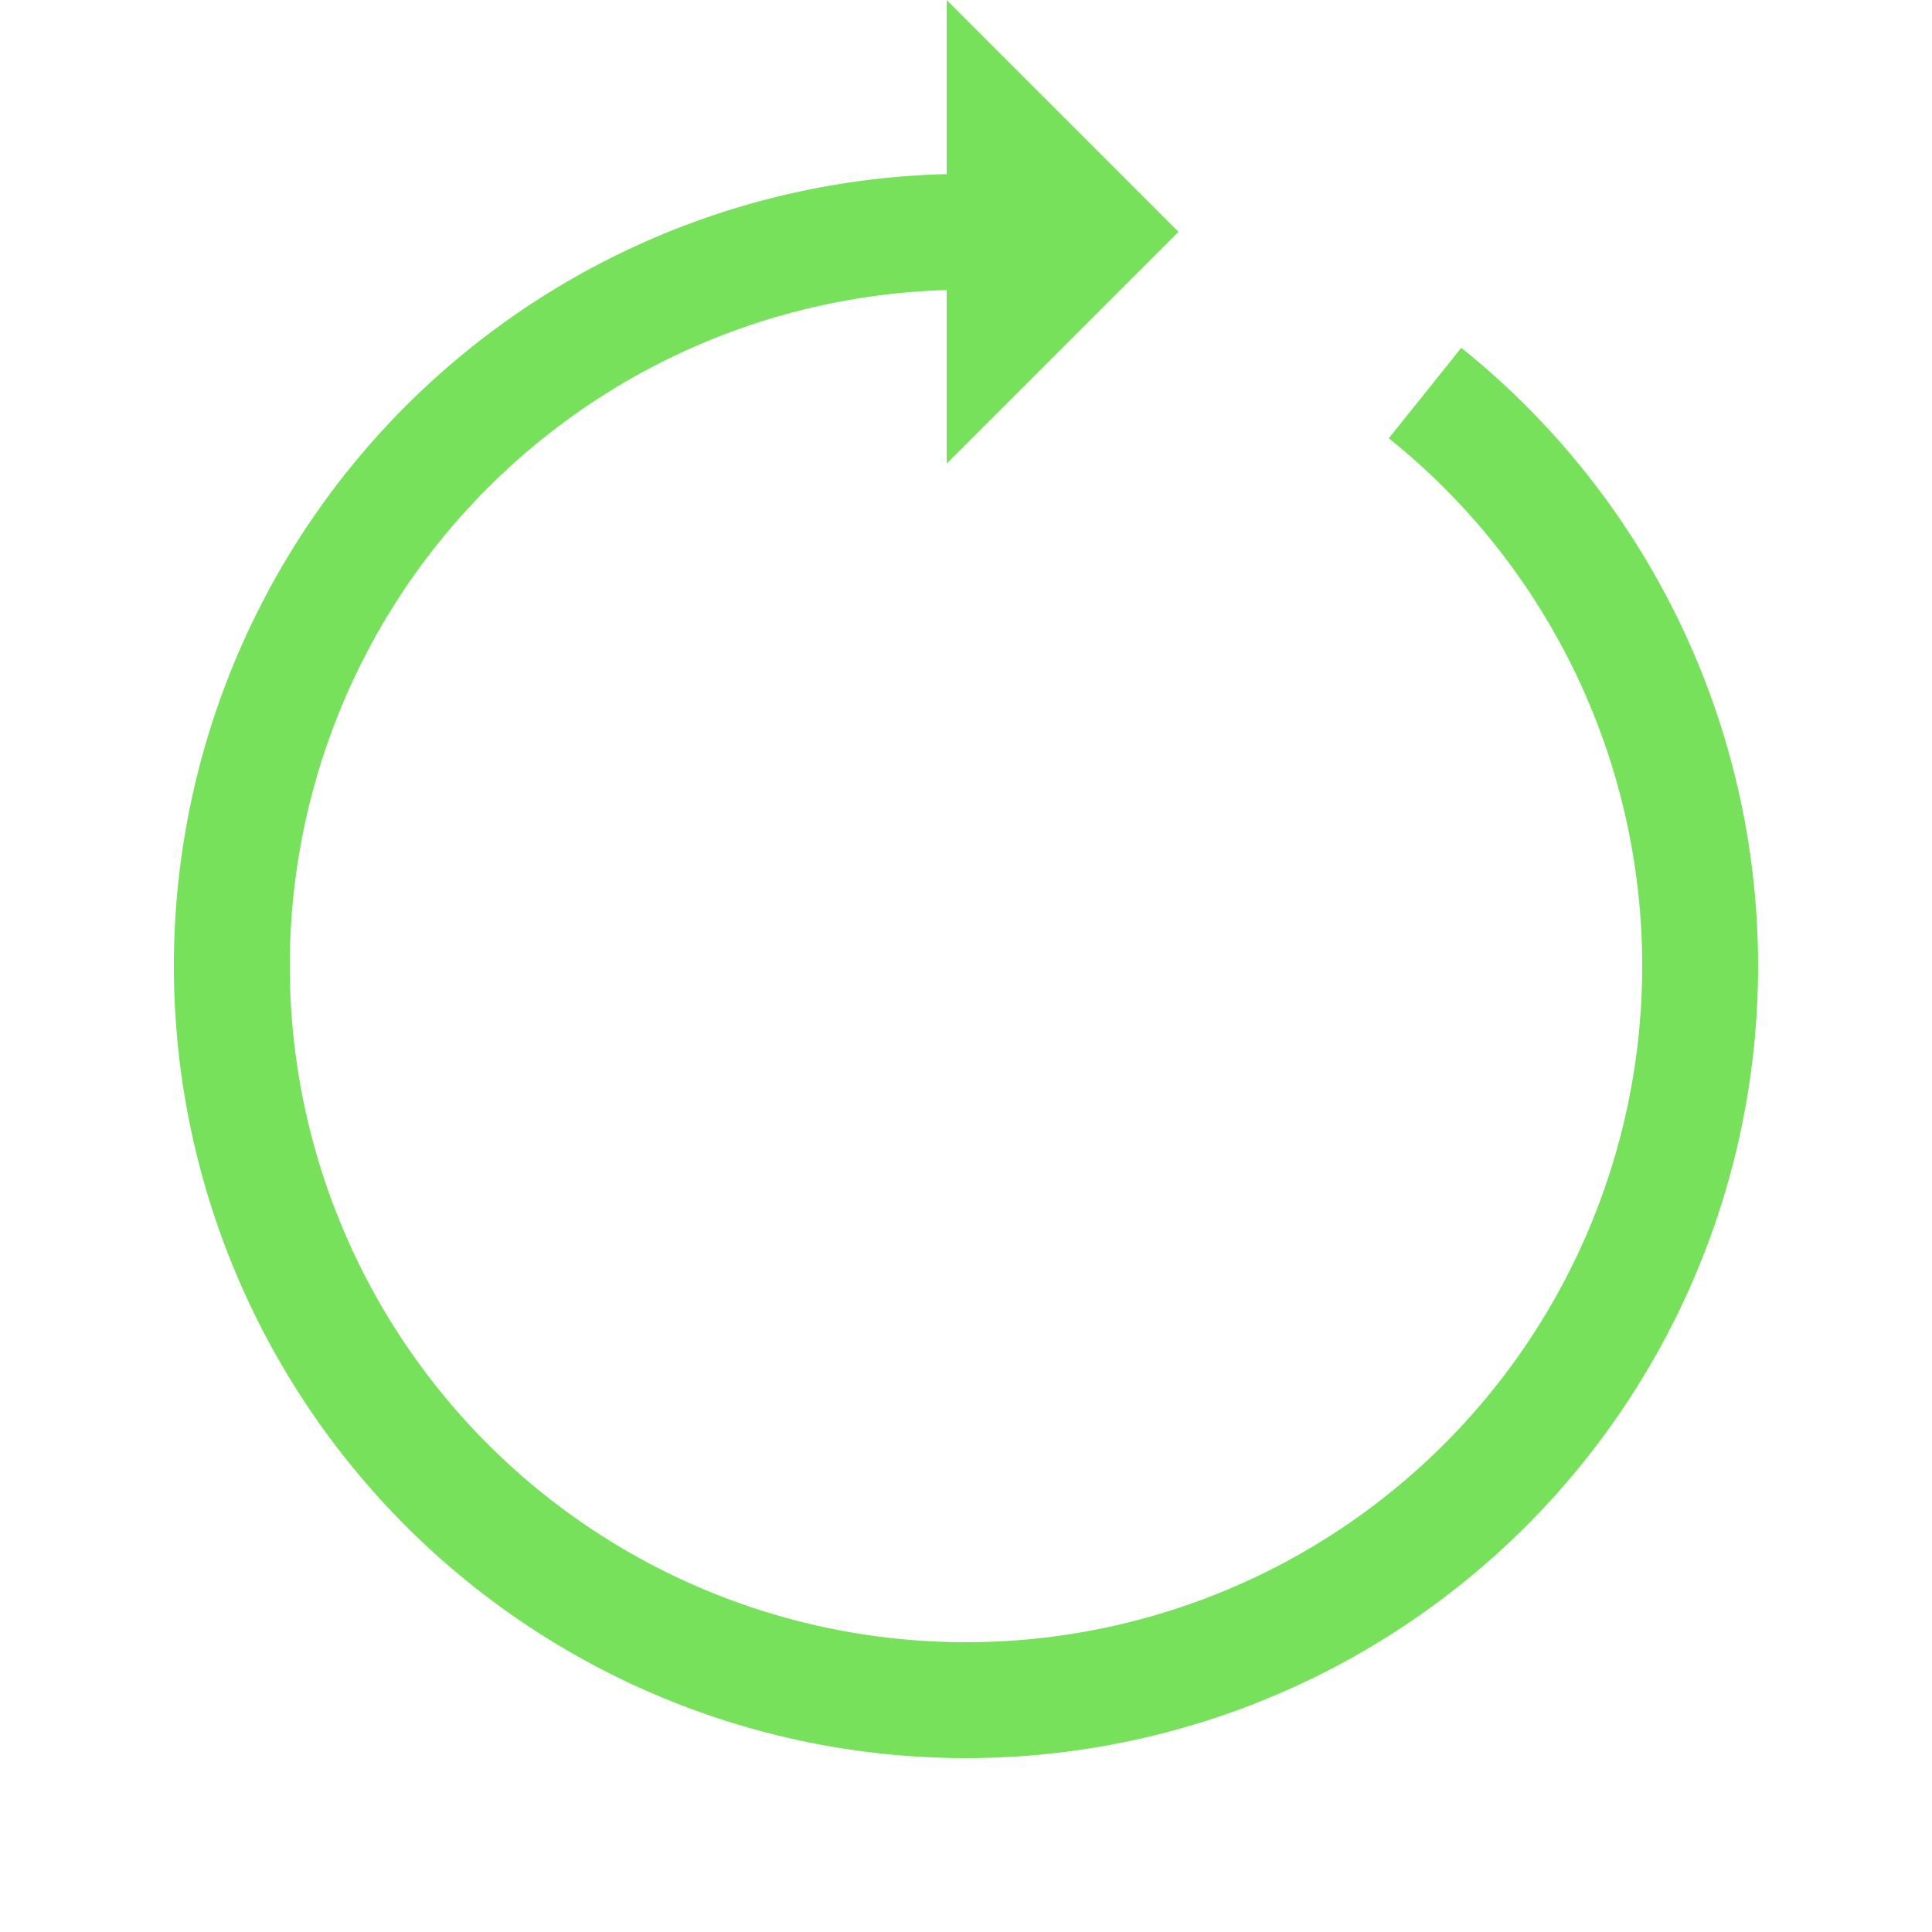 <svg xmlns="http://www.w3.org/2000/svg" viewBox="0 0 100 100" preserveAspectRatio="xMidYMid" width="195" height="195" style="shape-rendering: auto; display: block; background: rgb(255, 255, 255);" xmlns:xlink="http://www.w3.org/1999/xlink"><g><g>
  <path stroke-width="6" stroke="#77e15b" fill="none" d="M50 12A38 38 0 1 0 73.759 20.344"></path>
  <path fill="#77e15b" d="M49 0L49 24L61 12L49 0"></path>
  <animateTransform keyTimes="0;1" values="0 50 50;360 50 50" dur="2.083s" repeatCount="indefinite" type="rotate" attributeName="transform"></animateTransform>
</g><g></g></g><!-- [ldio] generated by https://loading.io --></svg>